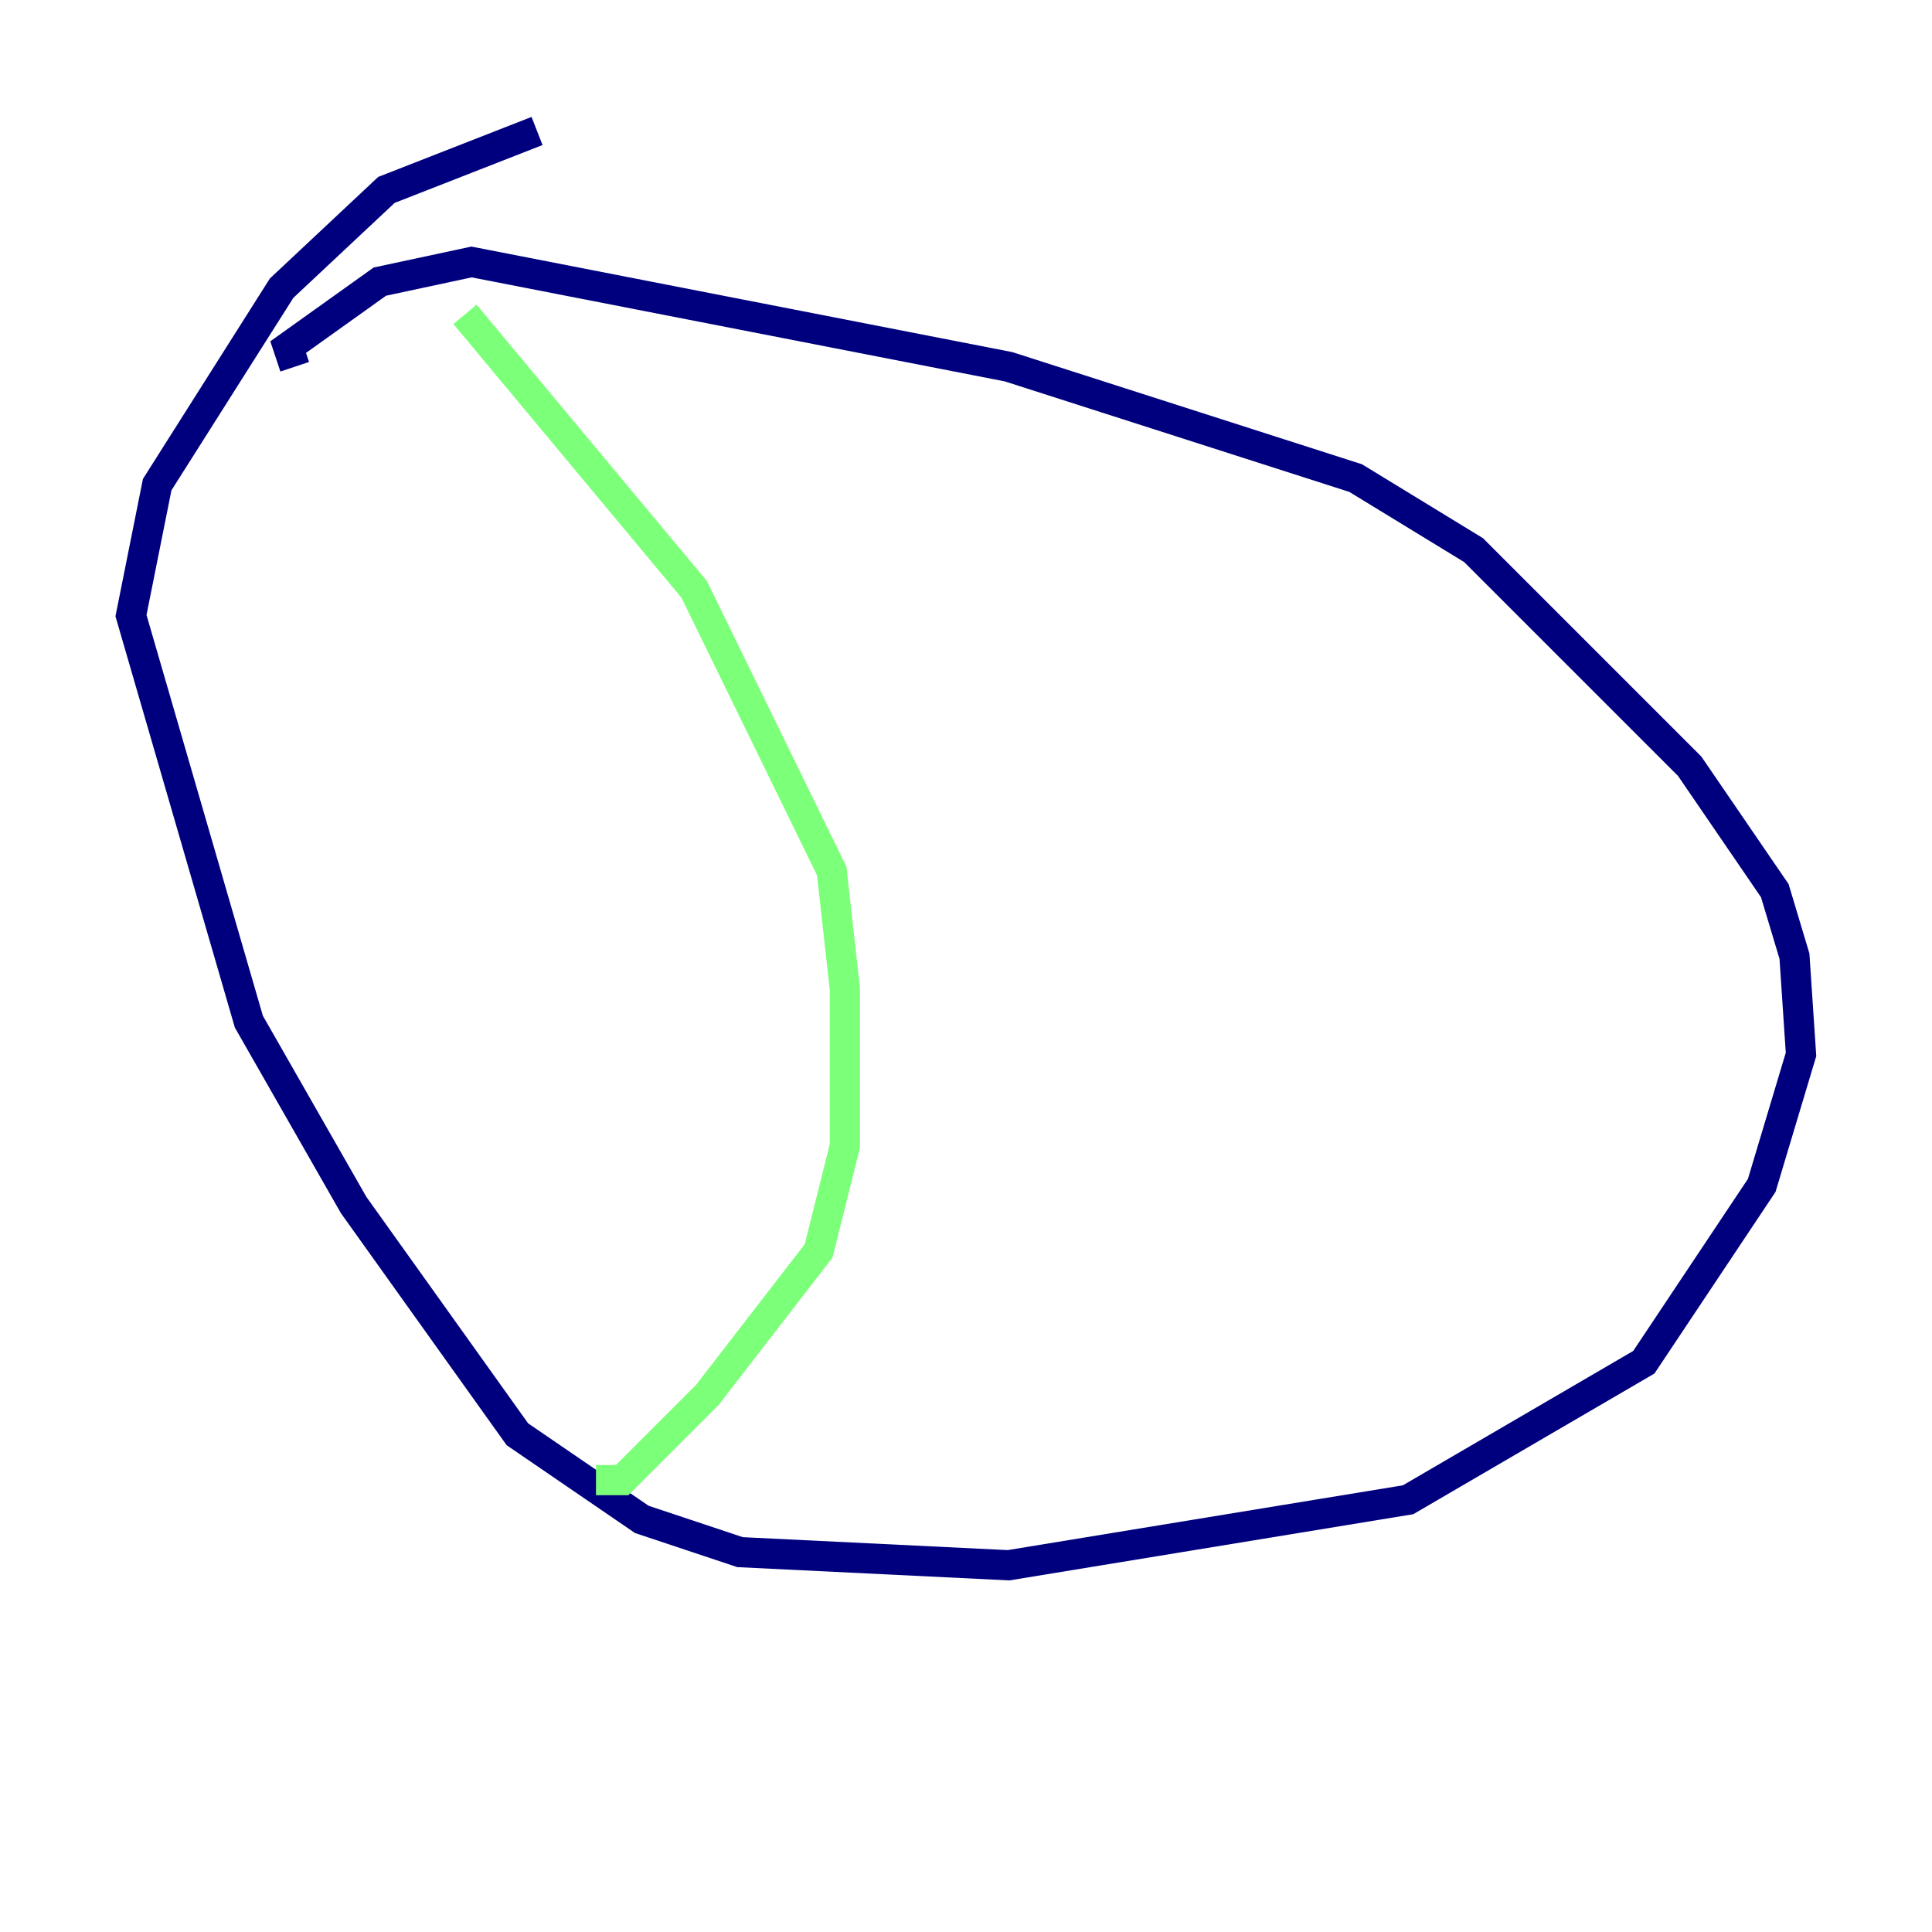 <?xml version="1.0" encoding="utf-8" ?>
<svg baseProfile="tiny" height="128" version="1.2" viewBox="0,0,128,128" width="128" xmlns="http://www.w3.org/2000/svg" xmlns:ev="http://www.w3.org/2001/xml-events" xmlns:xlink="http://www.w3.org/1999/xlink"><defs /><polyline fill="none" points="35.58,8.678 25.6,12.583 18.658,19.091 10.414,32.108 8.678,40.786 16.488,67.688 23.43,79.837 34.278,95.024 42.522,100.664 49.031,102.834 66.82,103.702 93.288,99.363 108.909,90.251 116.719,78.536 119.322,69.858 118.888,63.349 117.586,59.01 111.946,50.766 97.627,36.447 89.817,31.675 66.82,24.298 31.241,17.356 25.166,18.658 19.091,22.997 19.525,24.298" stroke="#00007f" stroke-width="2" /><polyline fill="none" points="30.807,20.827 45.993,39.051 55.105,57.709 55.973,65.519 55.973,75.932 54.237,82.875 46.861,92.42 41.22,98.061 39.485,98.061" stroke="#7cff79" stroke-width="2" /><polyline fill="none" points="94.156,97.627 94.156,97.627" stroke="#7f0000" stroke-width="2" /></svg>